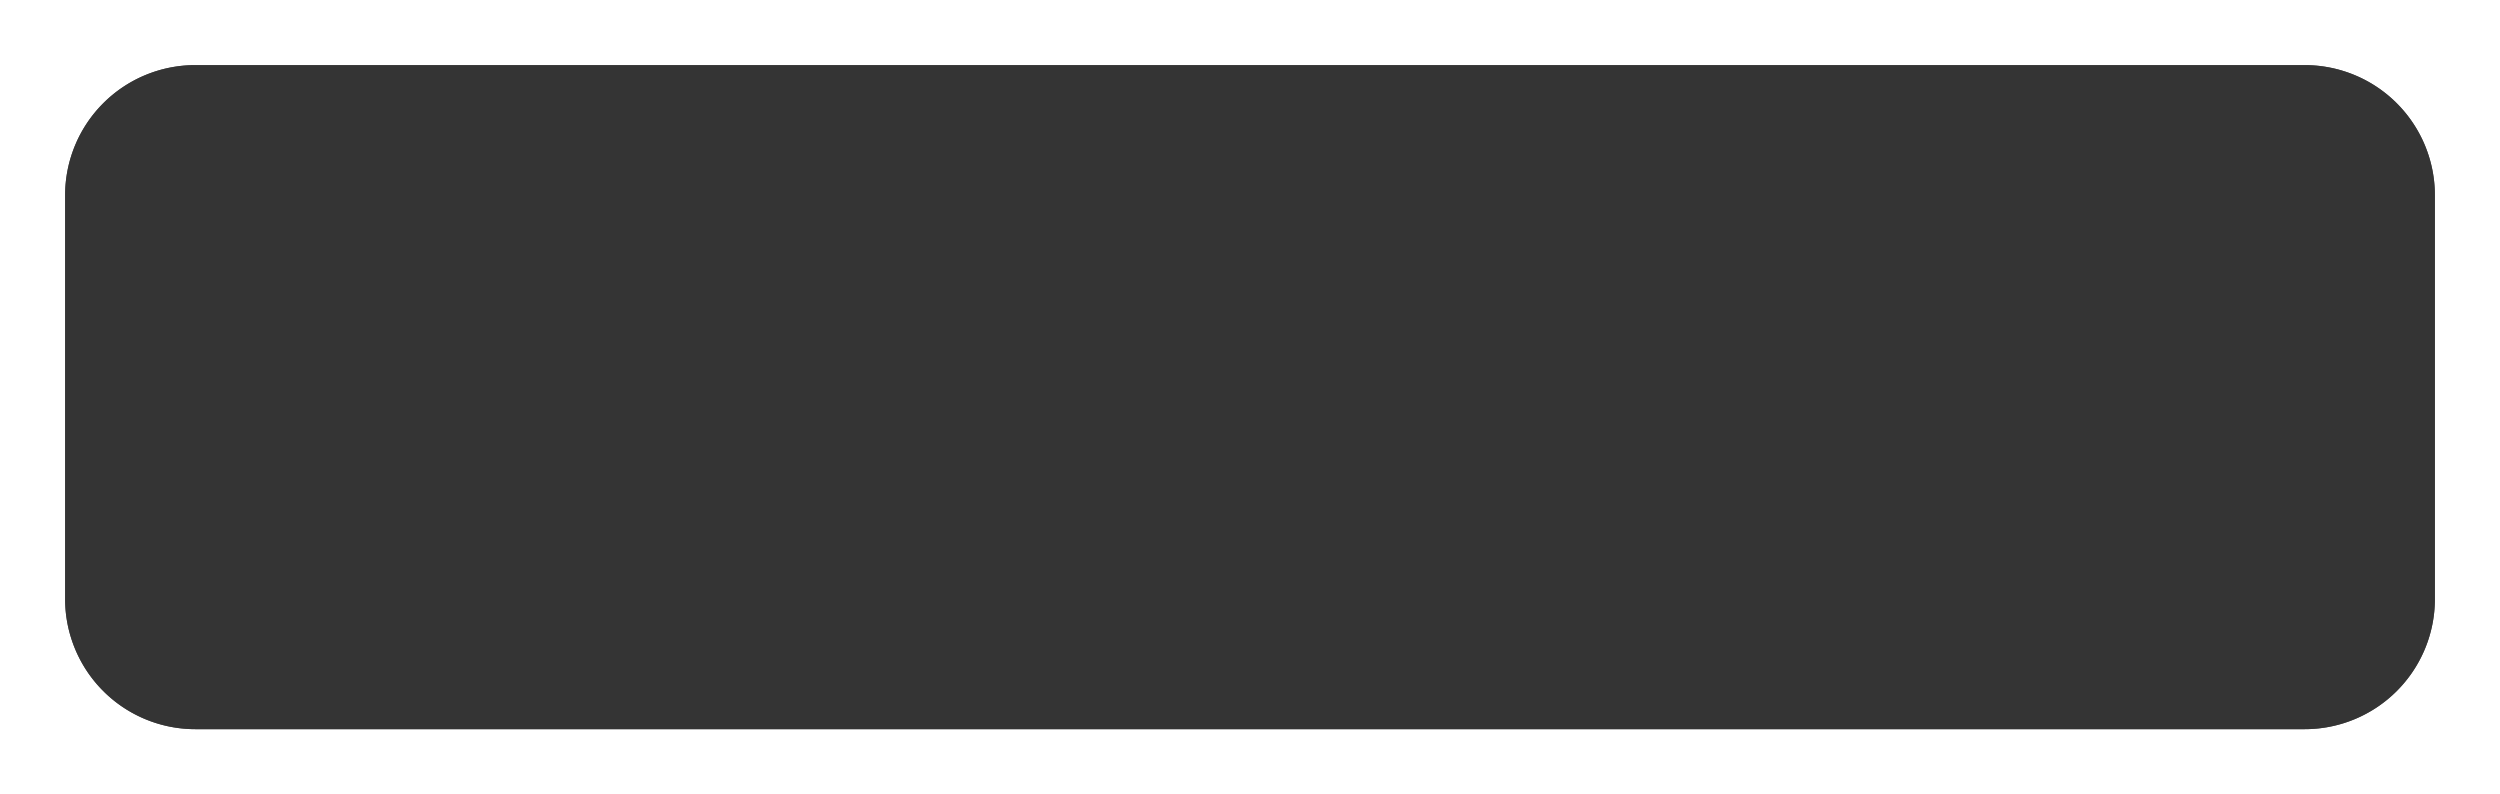 ﻿<?xml version="1.0" encoding="utf-8"?>
<svg version="1.1" xmlns:xlink="http://www.w3.org/1999/xlink" width="192px" height="61px" xmlns="http://www.w3.org/2000/svg">
  <defs>
    <filter x="91px" y="304px" width="192px" height="61px" filterUnits="userSpaceOnUse" id="filter130">
      <feOffset dx="0" dy="0" in="SourceAlpha" result="shadowOffsetInner" />
      <feGaussianBlur stdDeviation="2.5" in="shadowOffsetInner" result="shadowGaussian" />
      <feComposite in2="shadowGaussian" operator="atop" in="SourceAlpha" result="shadowComposite" />
      <feColorMatrix type="matrix" values="0 0 0 0 0  0 0 0 0 0  0 0 0 0 0  0 0 0 0.349 0  " in="shadowComposite" />
    </filter>
    <g id="widget131">
      <path d="M 96 319  A 10 10 0 0 1 106 309 L 268 309  A 10 10 0 0 1 278 319 L 278 350  A 10 10 0 0 1 268 360 L 106 360  A 10 10 0 0 1 96 350 L 96 319  Z " fill-rule="nonzero" fill="#333333" stroke="none" fill-opacity="0.898" />
    </g>
  </defs>
  <g transform="matrix(1 0 0 1 -91 -304 )">
    <use xlink:href="#widget131" filter="url(#filter130)" />
    <use xlink:href="#widget131" />
  </g>
</svg>